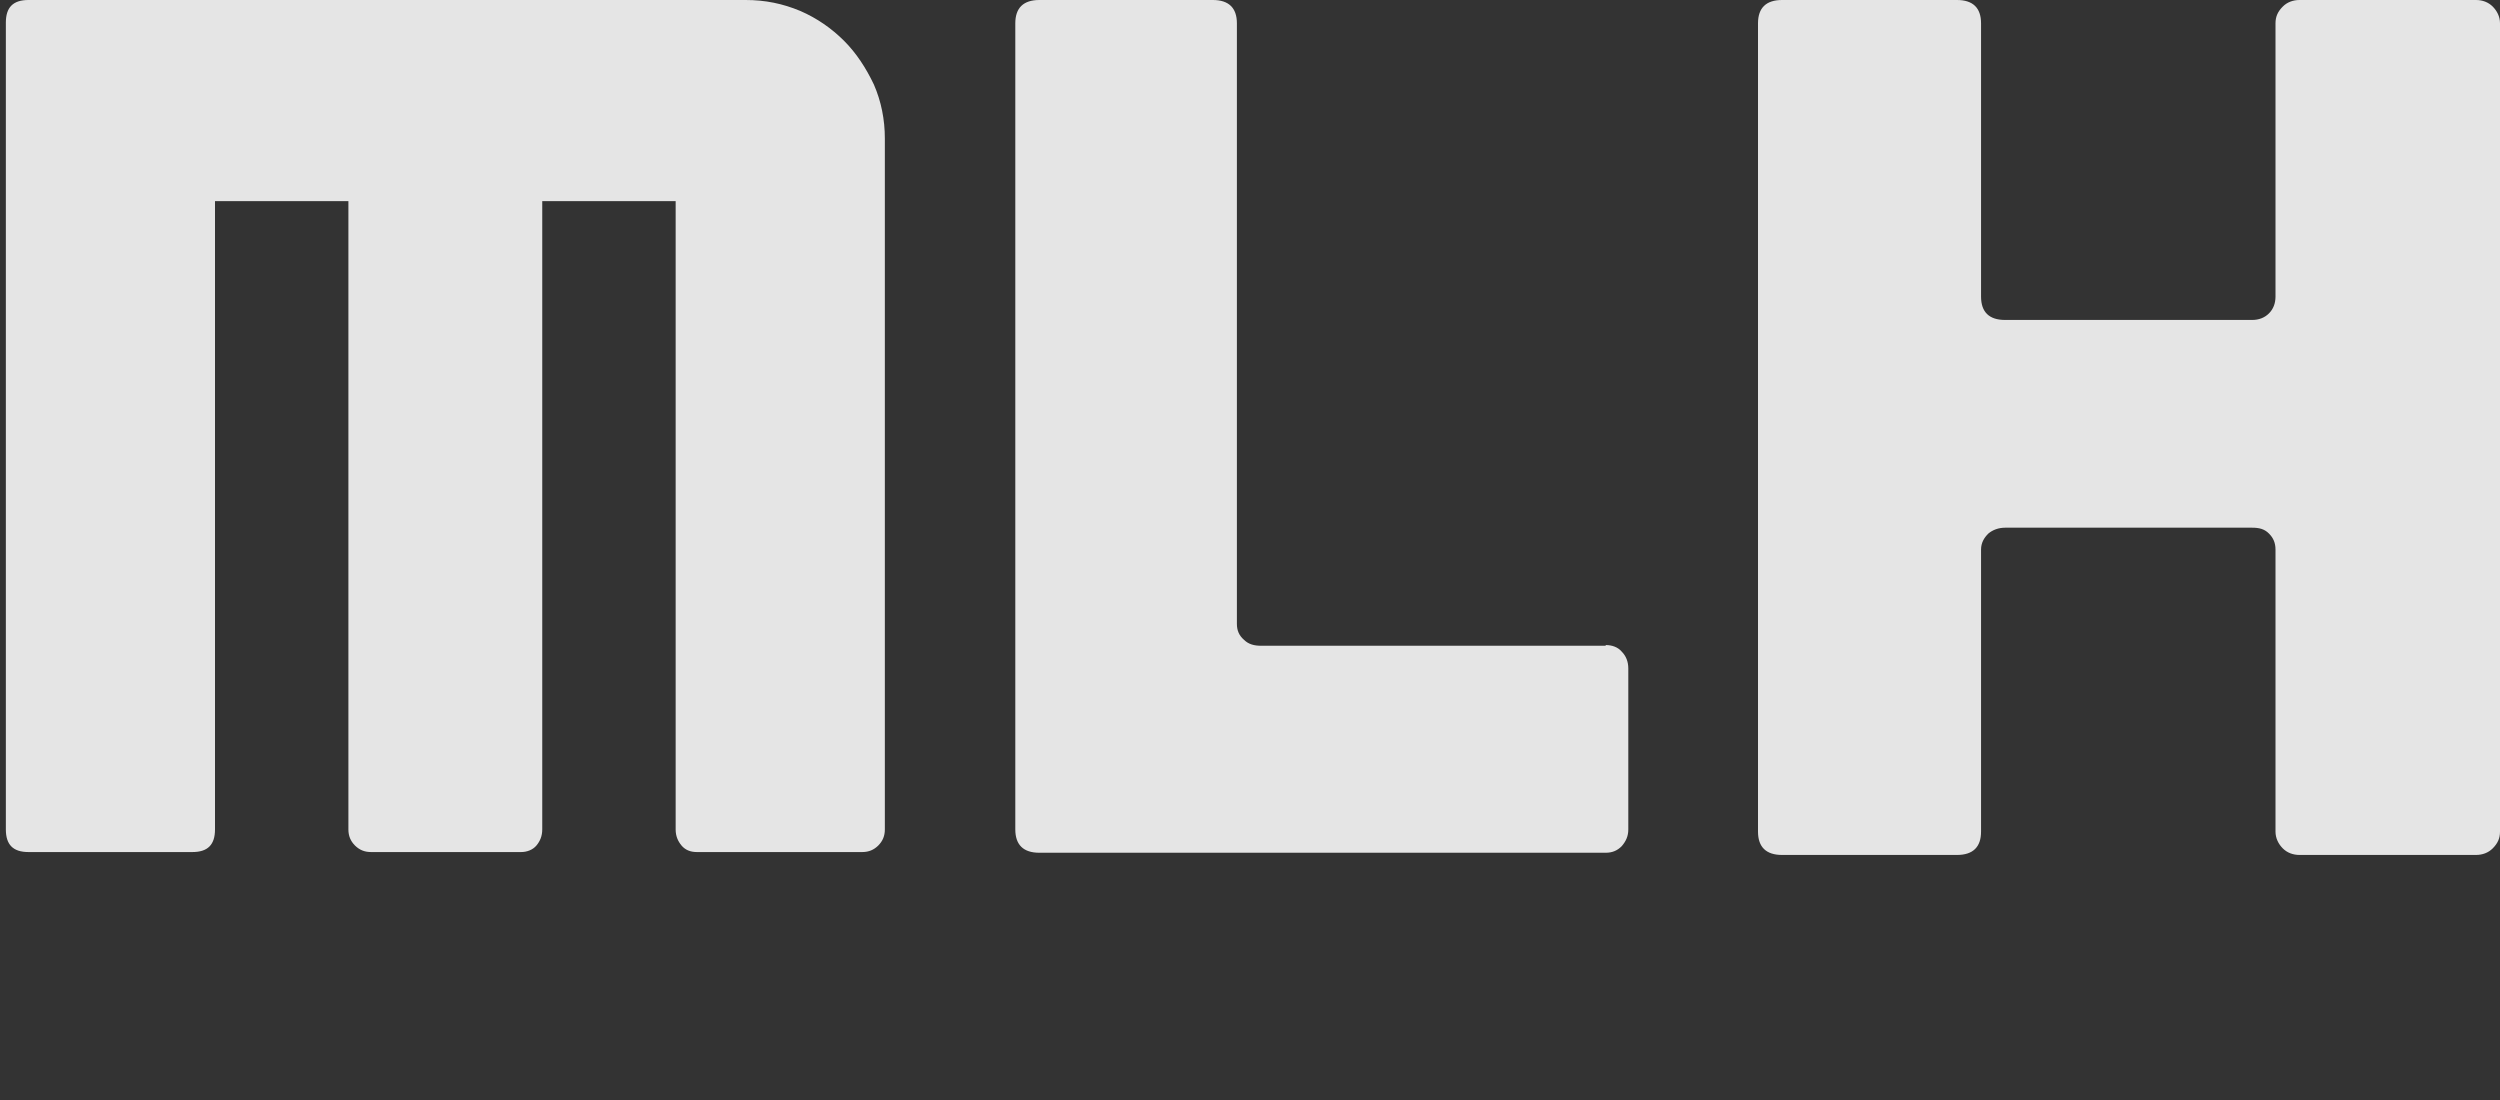<svg width="50" height="22" viewBox="0 0 50 22" fill="none" xmlns="http://www.w3.org/2000/svg">
<rect x="0" y="0" width="50" height="22" fill="#333333" stroke="none"/>
<g clip-path="url(#clip0_1537_3672)">
<path fill-rule="evenodd" clip-rule="evenodd" d="M16.006 0.219C16.341 0.364 16.633 0.569 16.881 0.816C17.128 1.064 17.318 1.356 17.478 1.691C17.624 2.026 17.697 2.391 17.697 2.77V16.589C17.697 16.72 17.653 16.822 17.566 16.91C17.478 16.997 17.376 17.041 17.245 17.041H13.936C13.805 17.041 13.703 16.997 13.63 16.91C13.557 16.822 13.513 16.72 13.513 16.589V4.023H10.845V16.589C10.845 16.72 10.802 16.822 10.729 16.91C10.656 16.997 10.539 17.041 10.423 17.041H7.42C7.289 17.041 7.187 16.997 7.099 16.91C7.012 16.822 6.968 16.72 6.968 16.589V4.023H4.3V16.589C4.3 16.895 4.155 17.041 3.848 17.041H0.569C0.262 17.041 0.117 16.895 0.117 16.589V0.452C0.117 0.146 0.262 0 0.569 0H14.913C15.306 0 15.656 0.073 16.006 0.219Z" fill="white" fill-opacity="0.87"/>
<path fill-rule="evenodd" clip-rule="evenodd" d="M32.114 12.901C32.245 12.901 32.361 12.945 32.434 13.032C32.522 13.12 32.566 13.236 32.566 13.367V16.589C32.566 16.72 32.522 16.822 32.434 16.924C32.347 17.012 32.245 17.055 32.114 17.055H20.787C20.466 17.055 20.306 16.895 20.306 16.589V0.466C20.306 0.16 20.466 0 20.787 0H24.257C24.577 0 24.738 0.16 24.738 0.466V12.478C24.738 12.609 24.781 12.711 24.883 12.799C24.971 12.886 25.087 12.915 25.219 12.915H32.114V12.901Z" fill="white" fill-opacity="0.87"/>
<path fill-rule="evenodd" clip-rule="evenodd" d="M49.519 0C49.65 0 49.767 0.044 49.854 0.131C49.942 0.219 50 0.335 50 0.466V16.633C50 16.764 49.956 16.866 49.854 16.968C49.767 17.055 49.65 17.099 49.519 17.099H45.991C45.86 17.099 45.743 17.055 45.656 16.968C45.569 16.881 45.51 16.764 45.51 16.633V10.991C45.51 10.86 45.467 10.758 45.379 10.671C45.292 10.583 45.19 10.554 45.044 10.554H40.102C39.971 10.554 39.854 10.598 39.767 10.671C39.679 10.758 39.621 10.86 39.621 10.991V16.633C39.621 16.939 39.461 17.099 39.14 17.099H35.641C35.321 17.099 35.16 16.939 35.16 16.633V0.466C35.16 0.16 35.321 0 35.641 0H39.14C39.461 0 39.621 0.16 39.621 0.466V5.933C39.621 6.239 39.781 6.399 40.102 6.399H45.044C45.175 6.399 45.292 6.356 45.379 6.268C45.467 6.181 45.51 6.064 45.51 5.933V0.466C45.51 0.335 45.554 0.233 45.656 0.131C45.743 0.044 45.86 0 45.991 0H49.519Z" fill="white" fill-opacity="0.87"/>
</g>
<defs>
<clipPath id="clip0_1537_3672">
<rect width="50" height="21.137" fill="white"/>
</clipPath>
</defs>
</svg>
